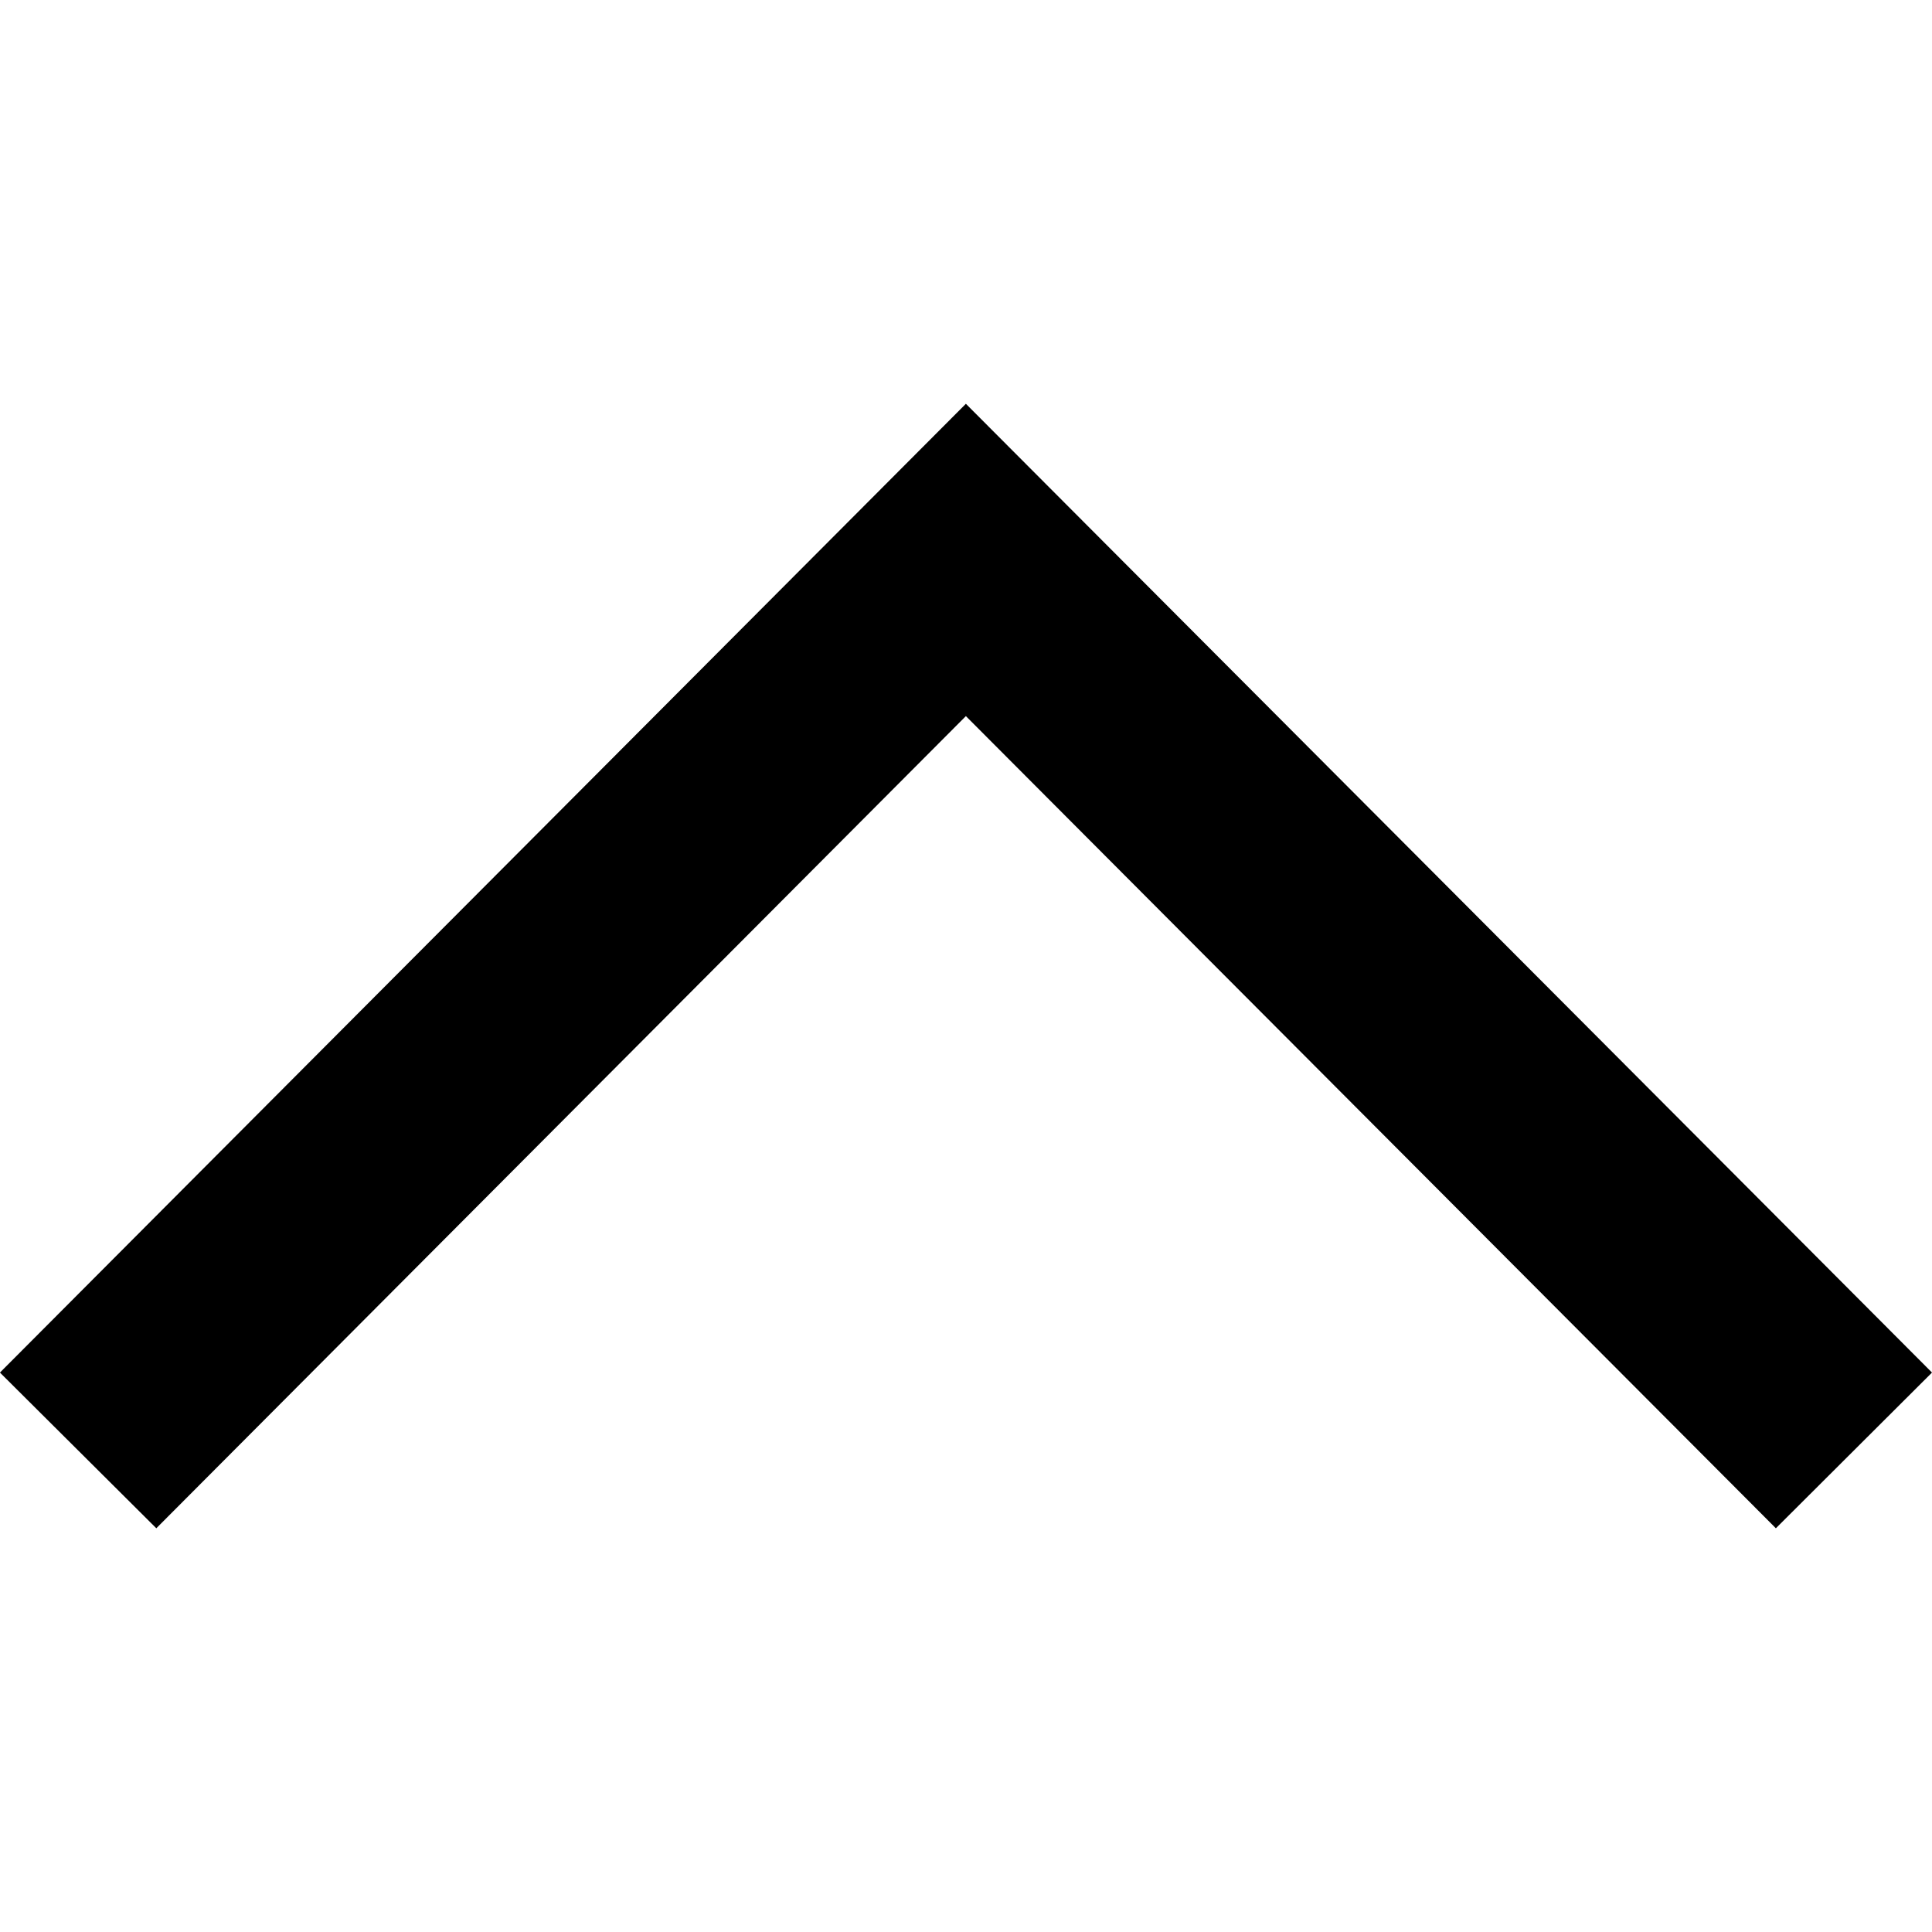 <!-- Generated by IcoMoon.io -->
<svg version="1.1" xmlns="http://www.w3.org/2000/svg" width="32" height="32" viewBox="0 0 32 32">
<title>close-arrow</title>
<path d="M15.998 6.688l16.002 16.046-2.586 2.579-13.416-13.452-13.409 13.452-2.59-2.579z"></path>
</svg>
